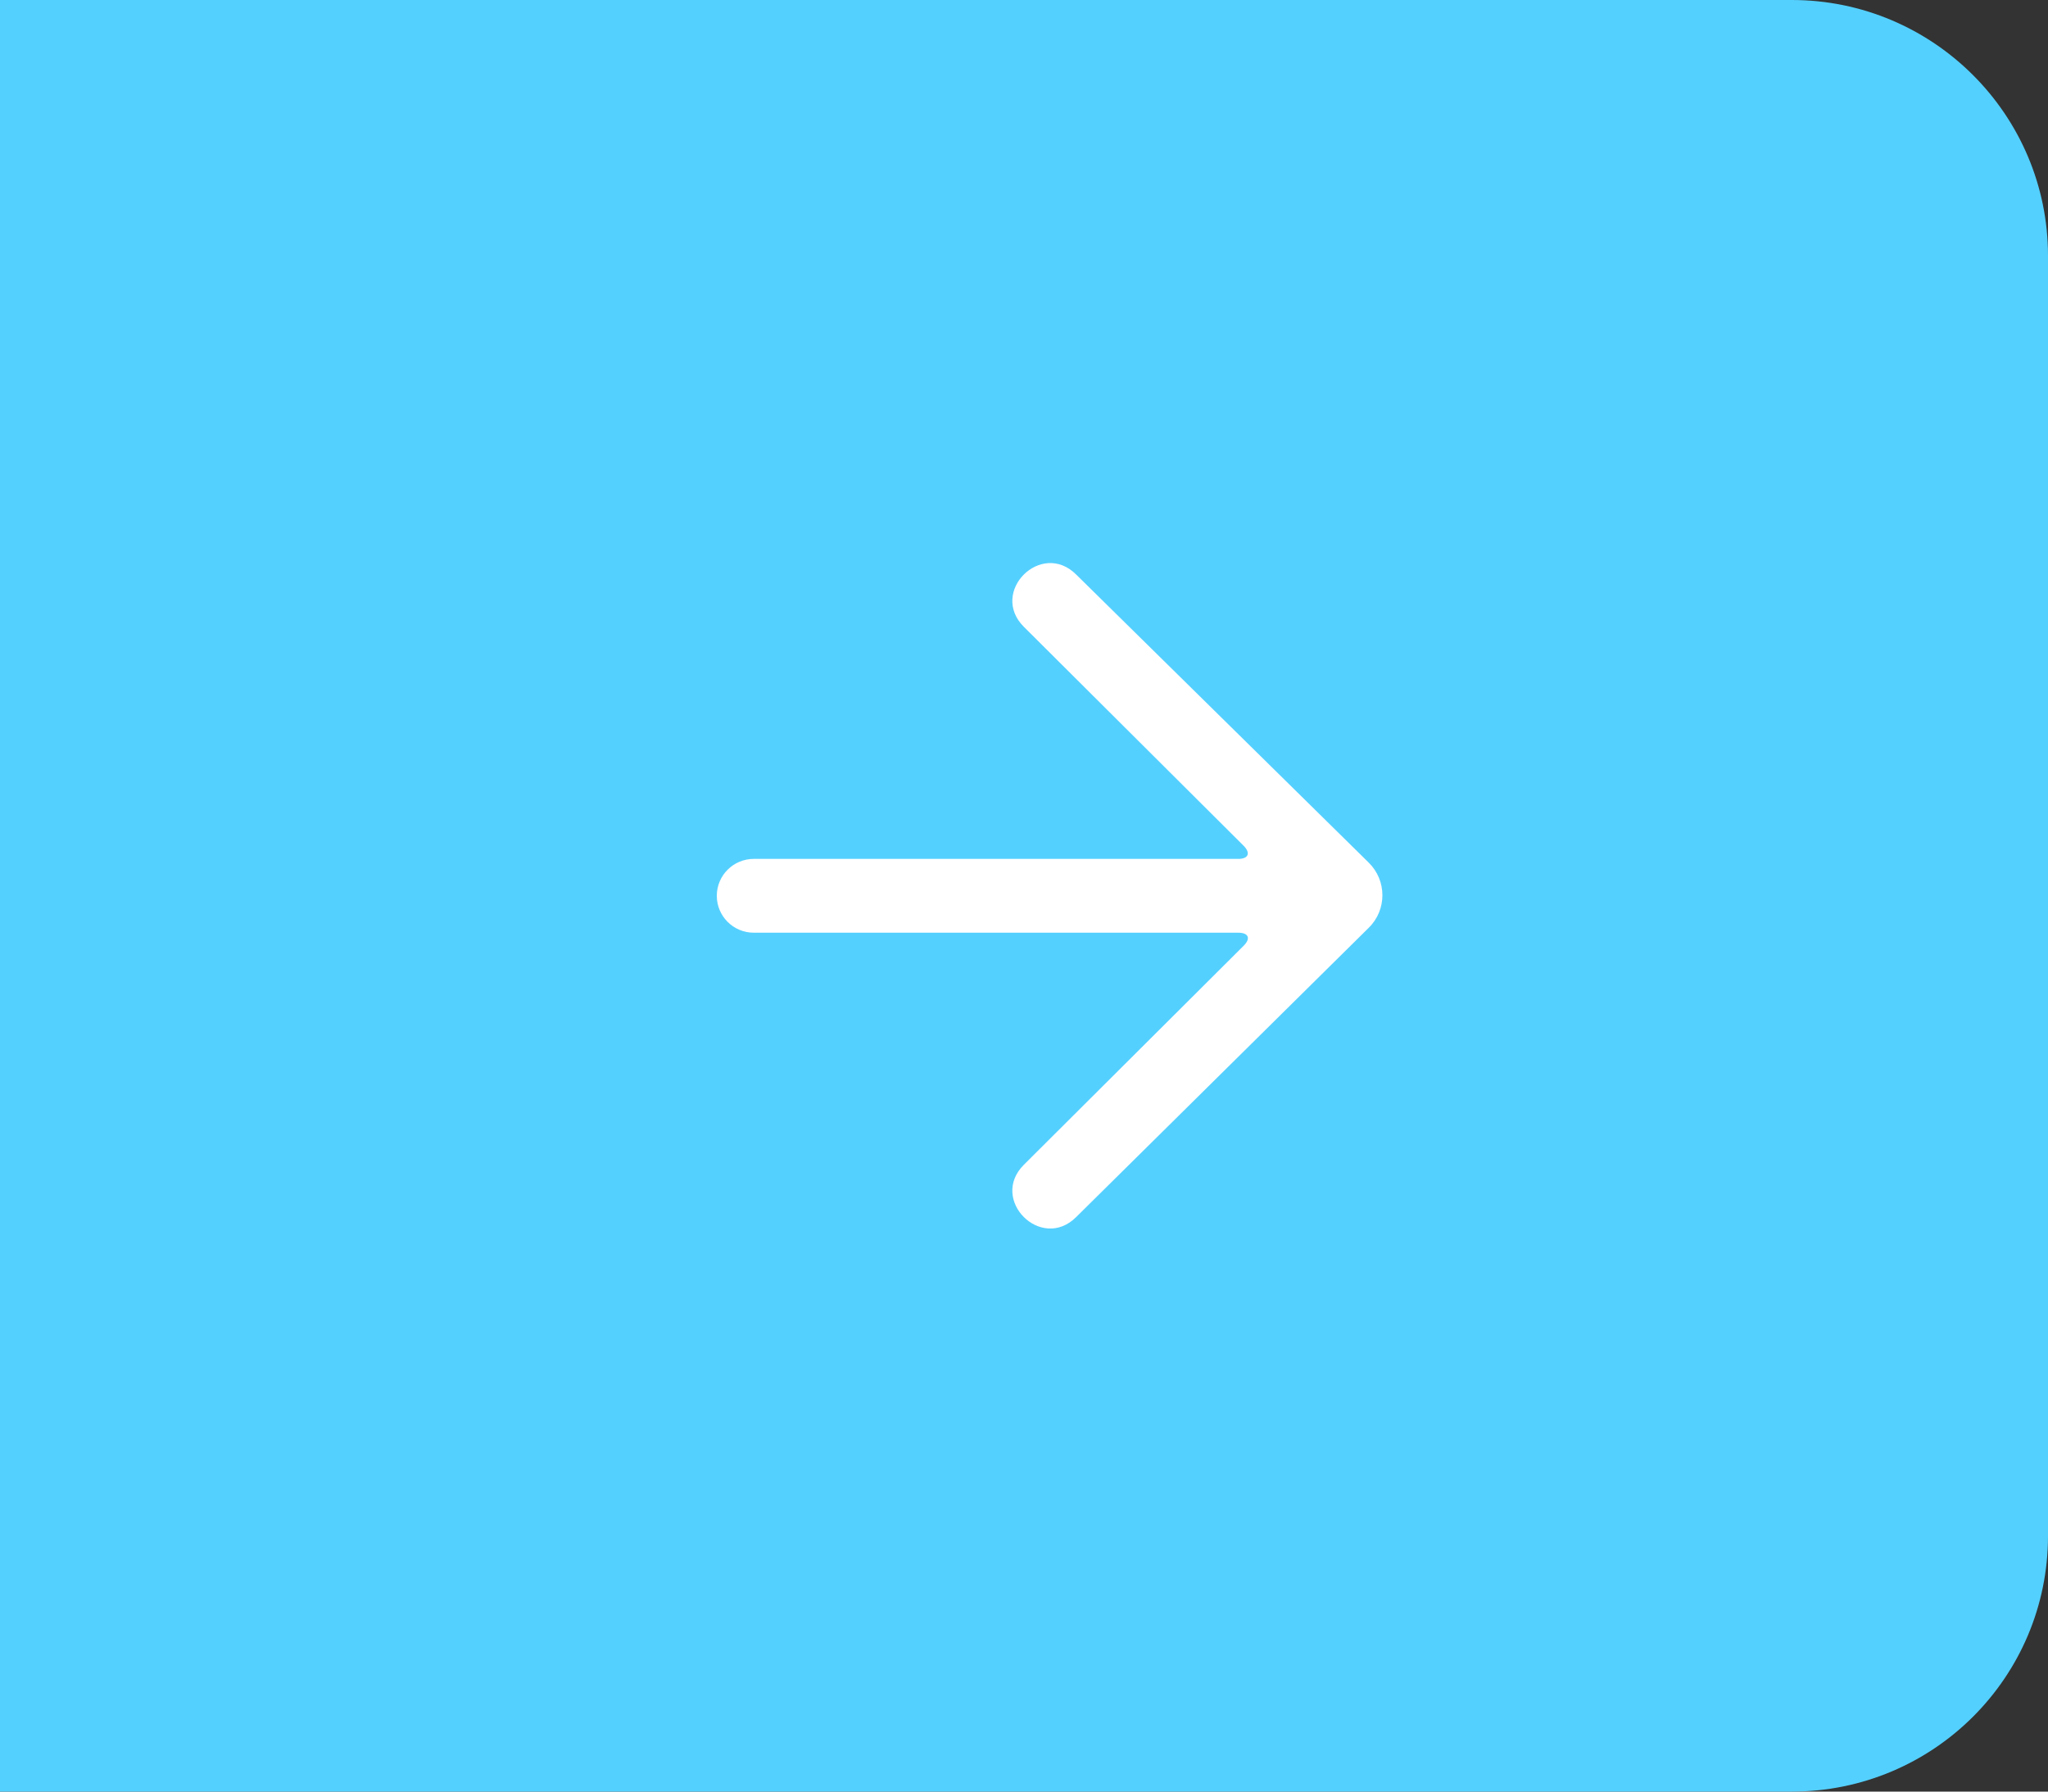 <?xml version="1.0" encoding="UTF-8"?>
<svg width="40px" height="35px" viewBox="0 0 40 35" version="1.1" xmlns="http://www.w3.org/2000/svg" xmlns:xlink="http://www.w3.org/1999/xlink">
    <rect x="0" y="0" width="40" height="35" fill="#333333" stroke="none"/>
    <!-- Generator: Sketch 50.2 (55047) - http://www.bohemiancoding.com/sketch -->
    <title>Go</title>
    <desc>Created with Sketch.</desc>
    <defs></defs>
    <g id="Page-1" stroke="none" stroke-width="1" fill="none" fill-rule="evenodd">
        <g id="Provider-chosen-hover-Copy" transform="translate(-300, -13)">
            <g id="Head-menu" transform="translate(70, 0)">
                <g id="Go" transform="translate(230, 13)">
                    <path d="M0,0 L34.995,0 C37.759,0 40,2.243 40,4.996 L40,30.004 C40,32.763 37.764,35 34.995,35 L0,35 L0,0 Z" id="Rectangle-5" fill="#54D0FF"></path>
                    <path d="M26.736,18.122 C27.09,17.772 27.087,17.201 26.733,16.852 L21.019,11.224 C20.337,10.544 19.316,11.564 19.996,12.244 L24.289,16.522 C24.431,16.664 24.384,16.779 24.185,16.779 L14.723,16.779 C14.323,16.779 14,17.102 14,17.5 C14,17.898 14.323,18.221 14.723,18.221 L24.185,18.221 C24.386,18.221 24.434,18.333 24.289,18.477 L19.996,22.756 C19.316,23.436 20.337,24.456 21.019,23.776 L26.736,18.122 Z" id="Page-1" fill="#FFFFFF"></path>
                </g>
            </g>
        </g>
    </g>
</svg>